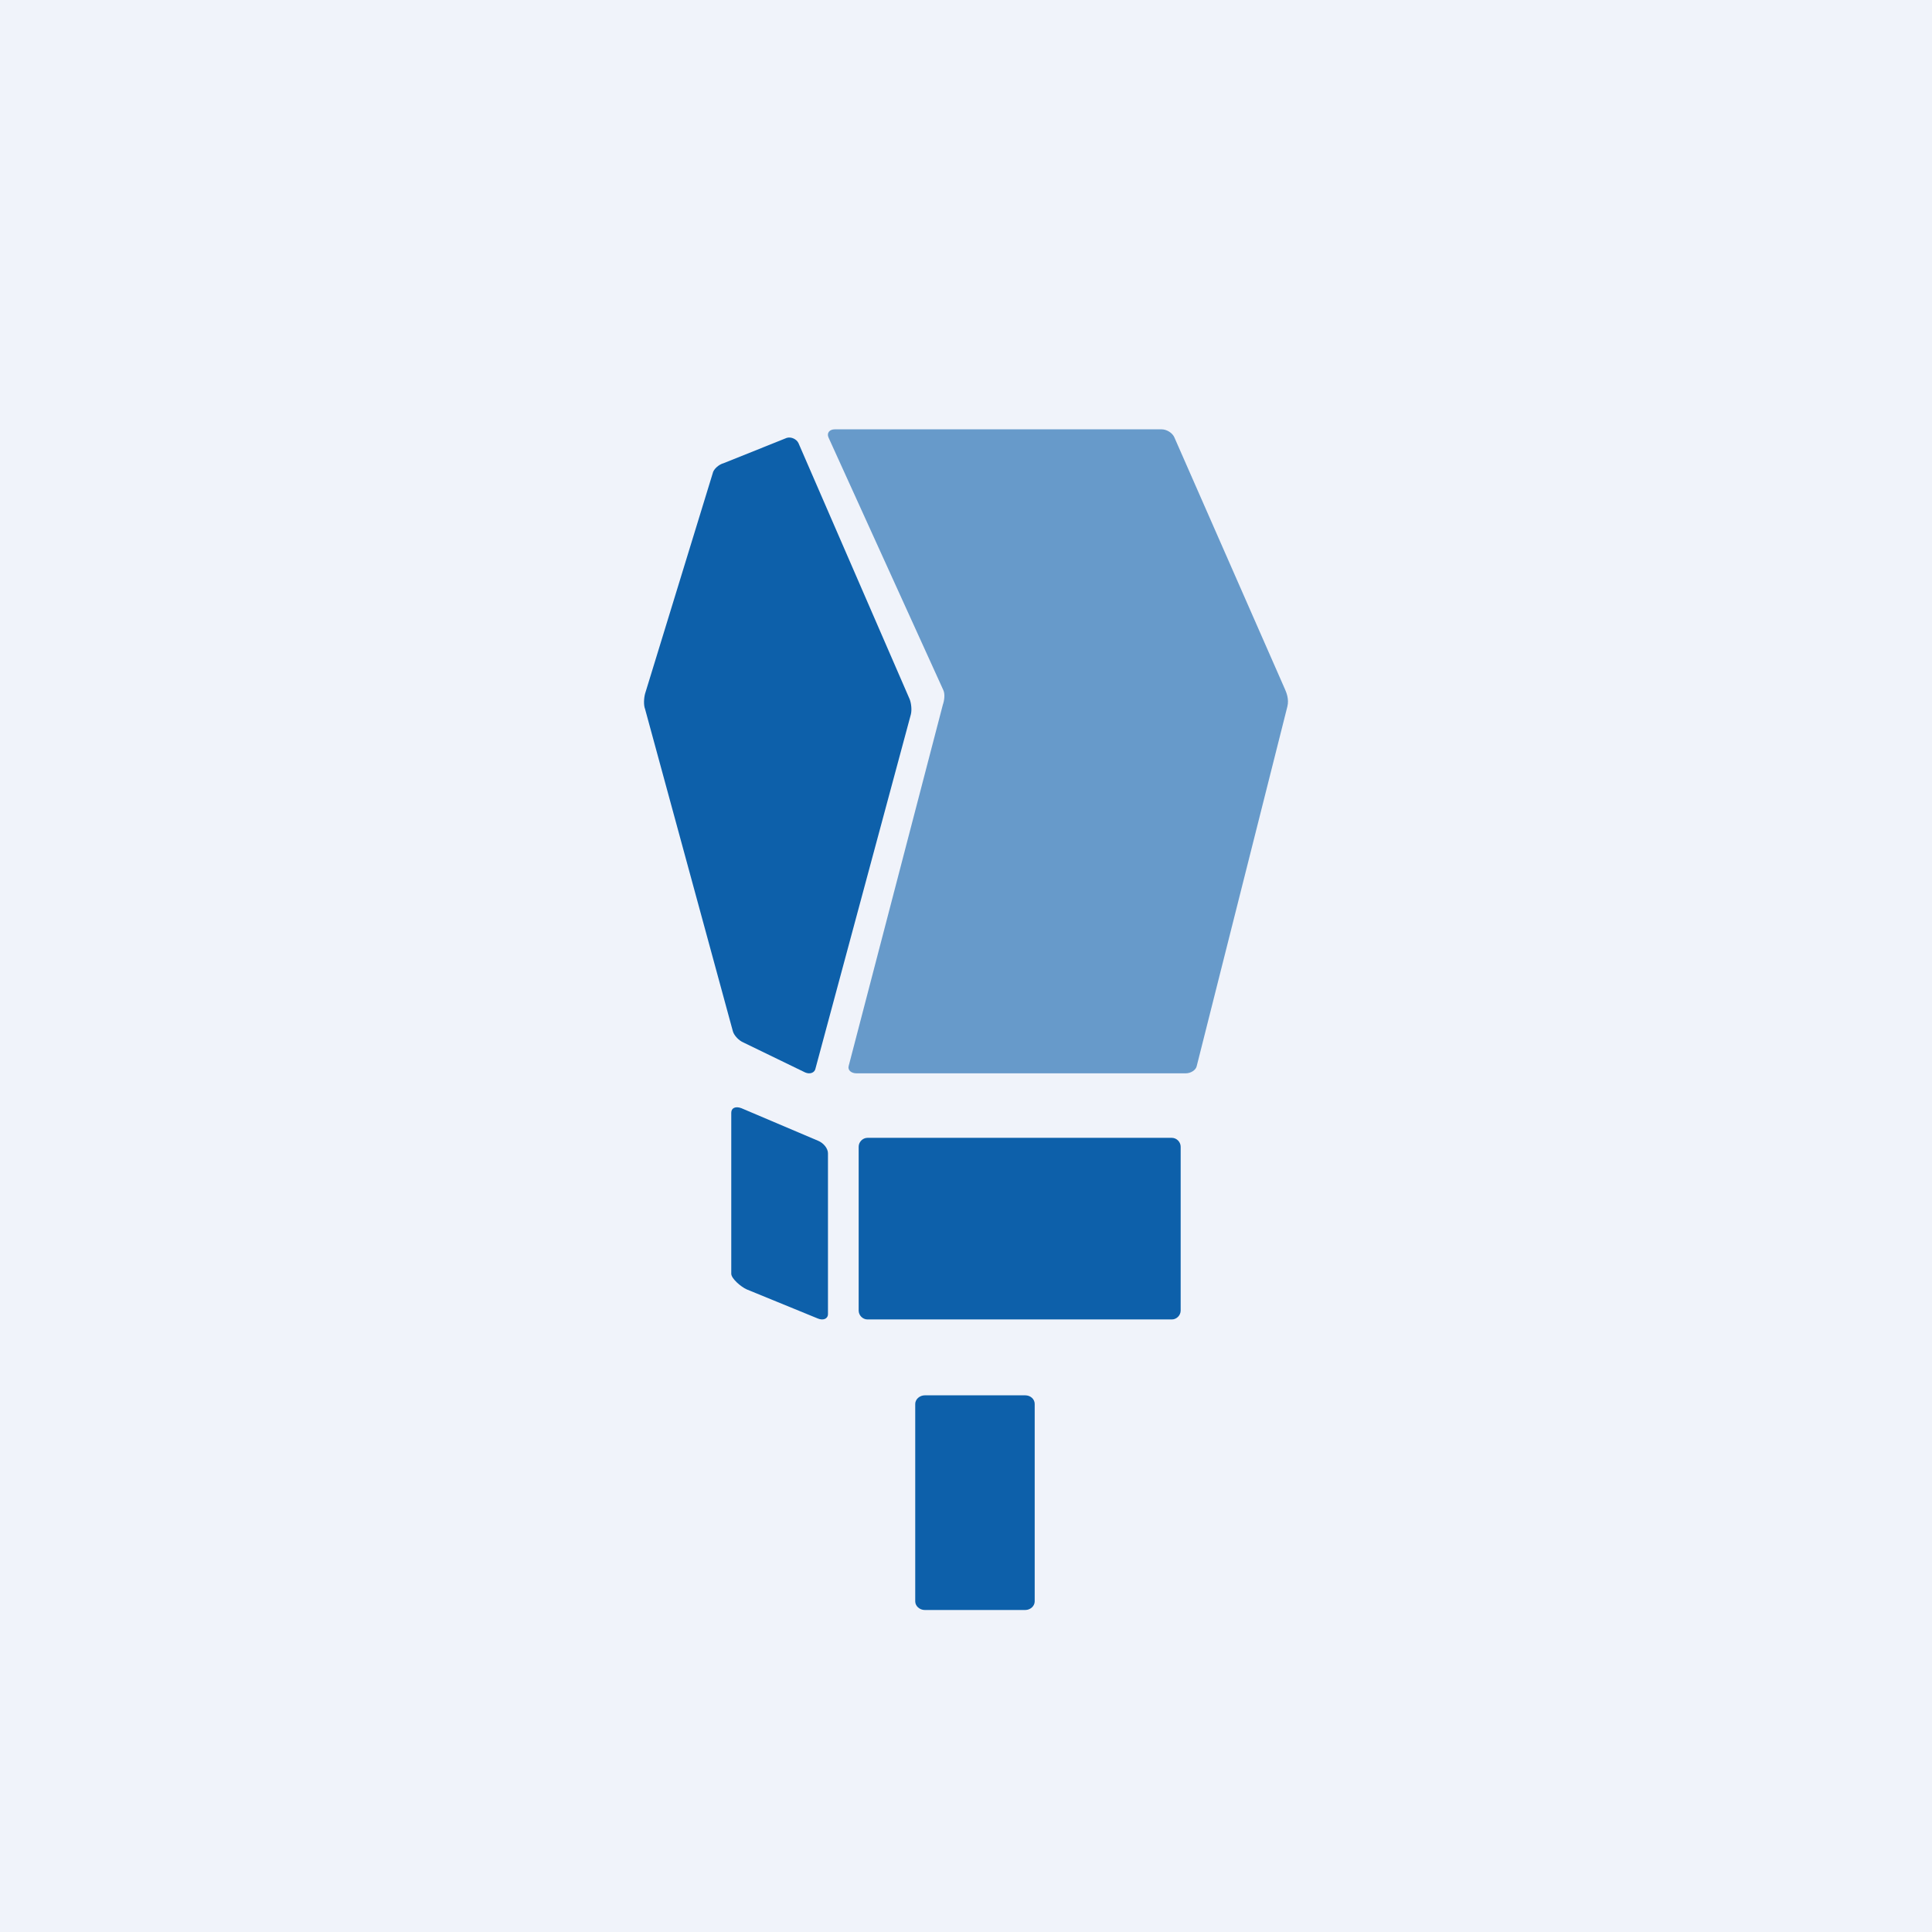 <!-- by TradingView --><svg width="18" height="18" viewBox="0 0 18 18" fill="none" xmlns="http://www.w3.org/2000/svg">
<rect width="18" height="18" fill="#F0F3FA"/>
<path d="M7.439 4.128C7.421 4.09 7.369 4.067 7.329 4.08L6.743 4.315C6.695 4.328 6.647 4.372 6.64 4.41L6.01 6.463C5.999 6.504 5.995 6.568 6.01 6.606L6.828 9.608C6.839 9.649 6.887 9.697 6.927 9.713L7.502 9.992C7.546 10.011 7.591 9.995 7.598 9.954L8.486 6.657C8.497 6.616 8.49 6.552 8.475 6.514L7.439 4.128Z" fill="#0D60AA"/>
<path d="M10.918 12.293C10.962 12.293 11 12.255 11 12.21V10.684C11 10.639 10.962 10.601 10.918 10.601H8.082C8.038 10.601 8 10.639 8 10.684V12.21C8 12.255 8.038 12.293 8.082 12.293H10.918Z" fill="#0D60AA"/>
<path d="M7.619 12.284C7.669 12.305 7.714 12.288 7.714 12.242V10.745C7.714 10.7 7.673 10.648 7.619 10.627L6.908 10.325C6.854 10.304 6.813 10.322 6.813 10.367V11.867C6.813 11.912 6.903 11.989 6.957 12.013L7.619 12.284Z" fill="#0D60AA"/>
<path d="M8.616 15C8.568 15 8.527 14.963 8.527 14.92V13.08C8.527 13.037 8.568 13 8.616 13H9.552C9.603 13 9.64 13.037 9.64 13.08V14.92C9.64 14.963 9.6 15 9.552 15H8.616Z" fill="#0D60AA"/>
<path d="M11.972 6.422L10.94 4.072C10.921 4.032 10.87 4 10.822 4H7.778C7.727 4 7.701 4.035 7.719 4.076L8.788 6.428C8.806 6.466 8.799 6.523 8.784 6.567L7.907 9.931C7.896 9.969 7.929 10 7.981 10H11.047C11.095 10 11.143 9.969 11.15 9.931L11.994 6.583C12.012 6.513 11.983 6.447 11.972 6.422Z" fill="#0D60AA" fill-opacity="0.6"/>
</svg>
